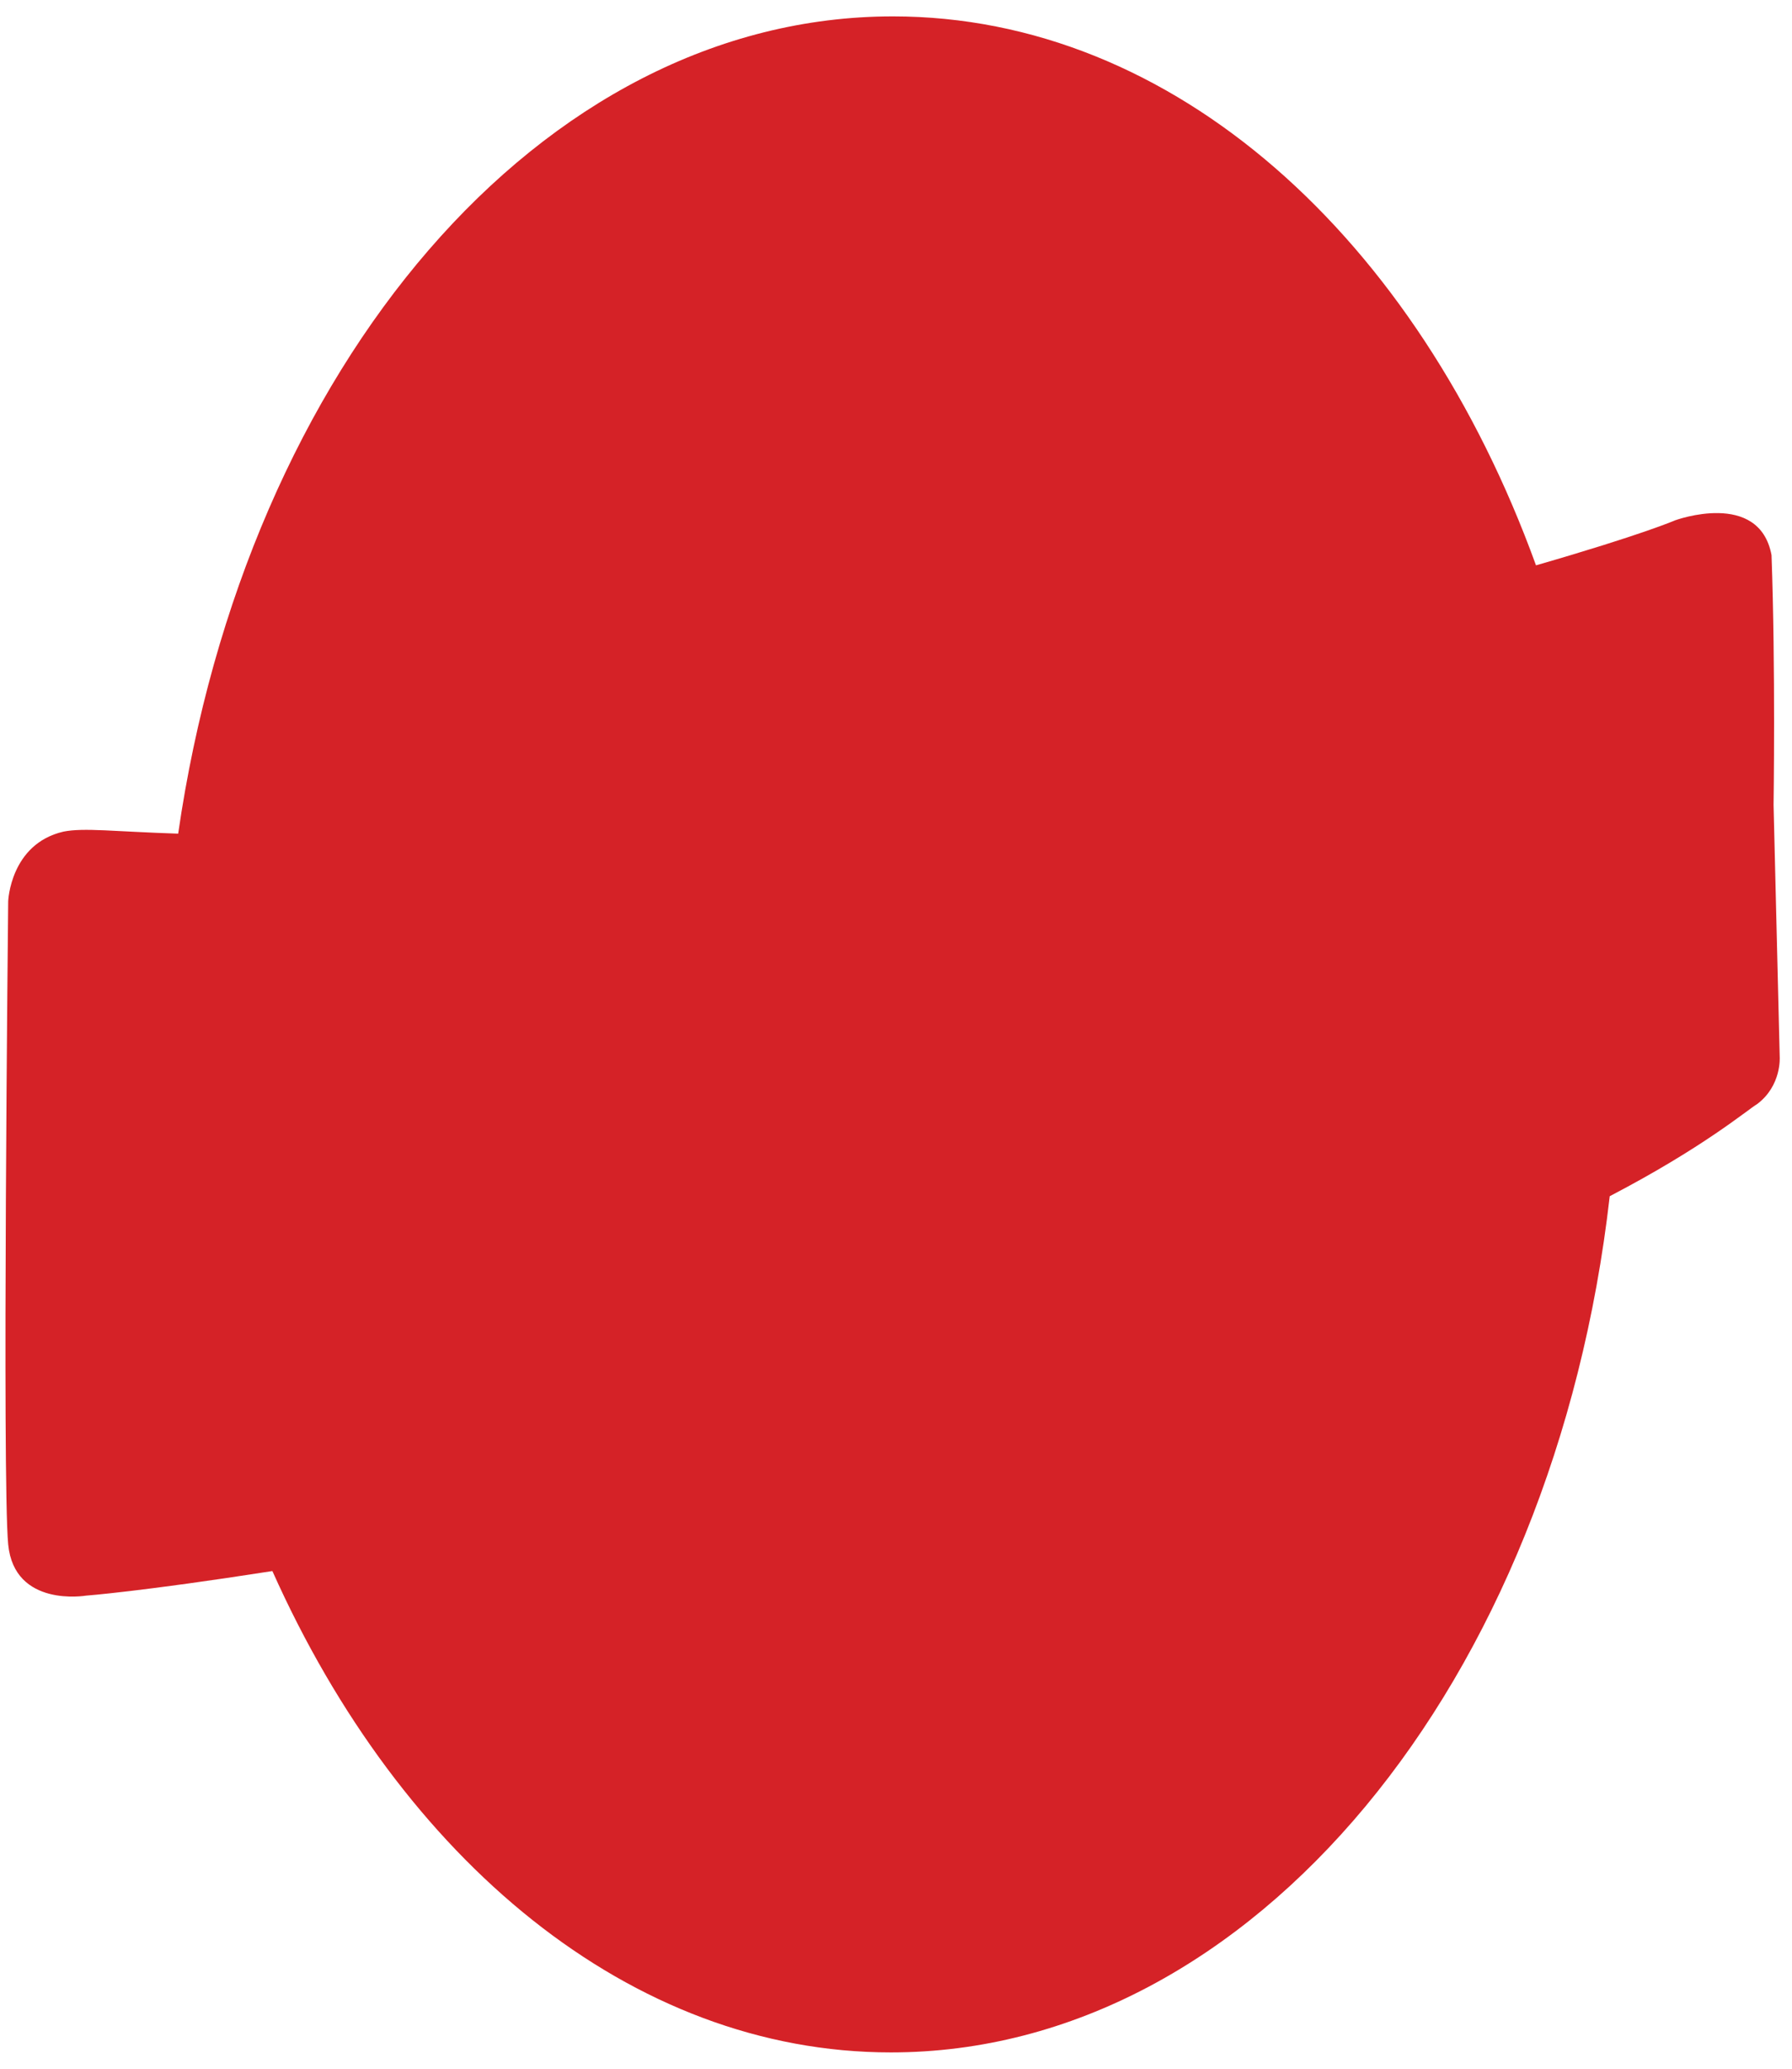 <?xml version="1.0" encoding="utf-8"?>
<!-- Generator: Adobe Illustrator 22.0.1, SVG Export Plug-In . SVG Version: 6.00 Build 0)  -->
<svg version="1.1" id="Layer_1" xmlns="http://www.w3.org/2000/svg" xmlns:xlink="http://www.w3.org/1999/xlink" x="0px" y="0px"
	 viewBox="0 0 87.5 101" style="enable-background:new 0 0 87.5 101;" xml:space="preserve">
<style type="text/css">
	.st0{fill:#D52227;}
</style>
<path class="st0" d="M0.4,75.4c0.3,3.1,3.8,2.5,3.8,2.5s2.7-0.2,9.1-1.2c6.3,14.1,17.5,23.5,30.2,23.5c17.7,0,32.4-18.1,35.1-41.8
	c4.6-2.4,6.7-4.2,7.2-4.5c1.2-0.9,1.1-2.3,1.1-2.3l-0.3-12.3c0,0,0.1-6.7-0.1-12.2c-0.6-3.2-4.7-1.7-4.7-1.7s-1.6,0.7-6.8,2.2
	c-5.8-16-17.7-26.8-31.4-26.8C26.4,0.8,12,17.9,8.7,40.7c-3.1-0.1-4.6-0.3-5.6-0.1C0.5,41.2,0.4,44,0.4,44S0.1,72.3,0.4,75.4z"/>
</svg>
